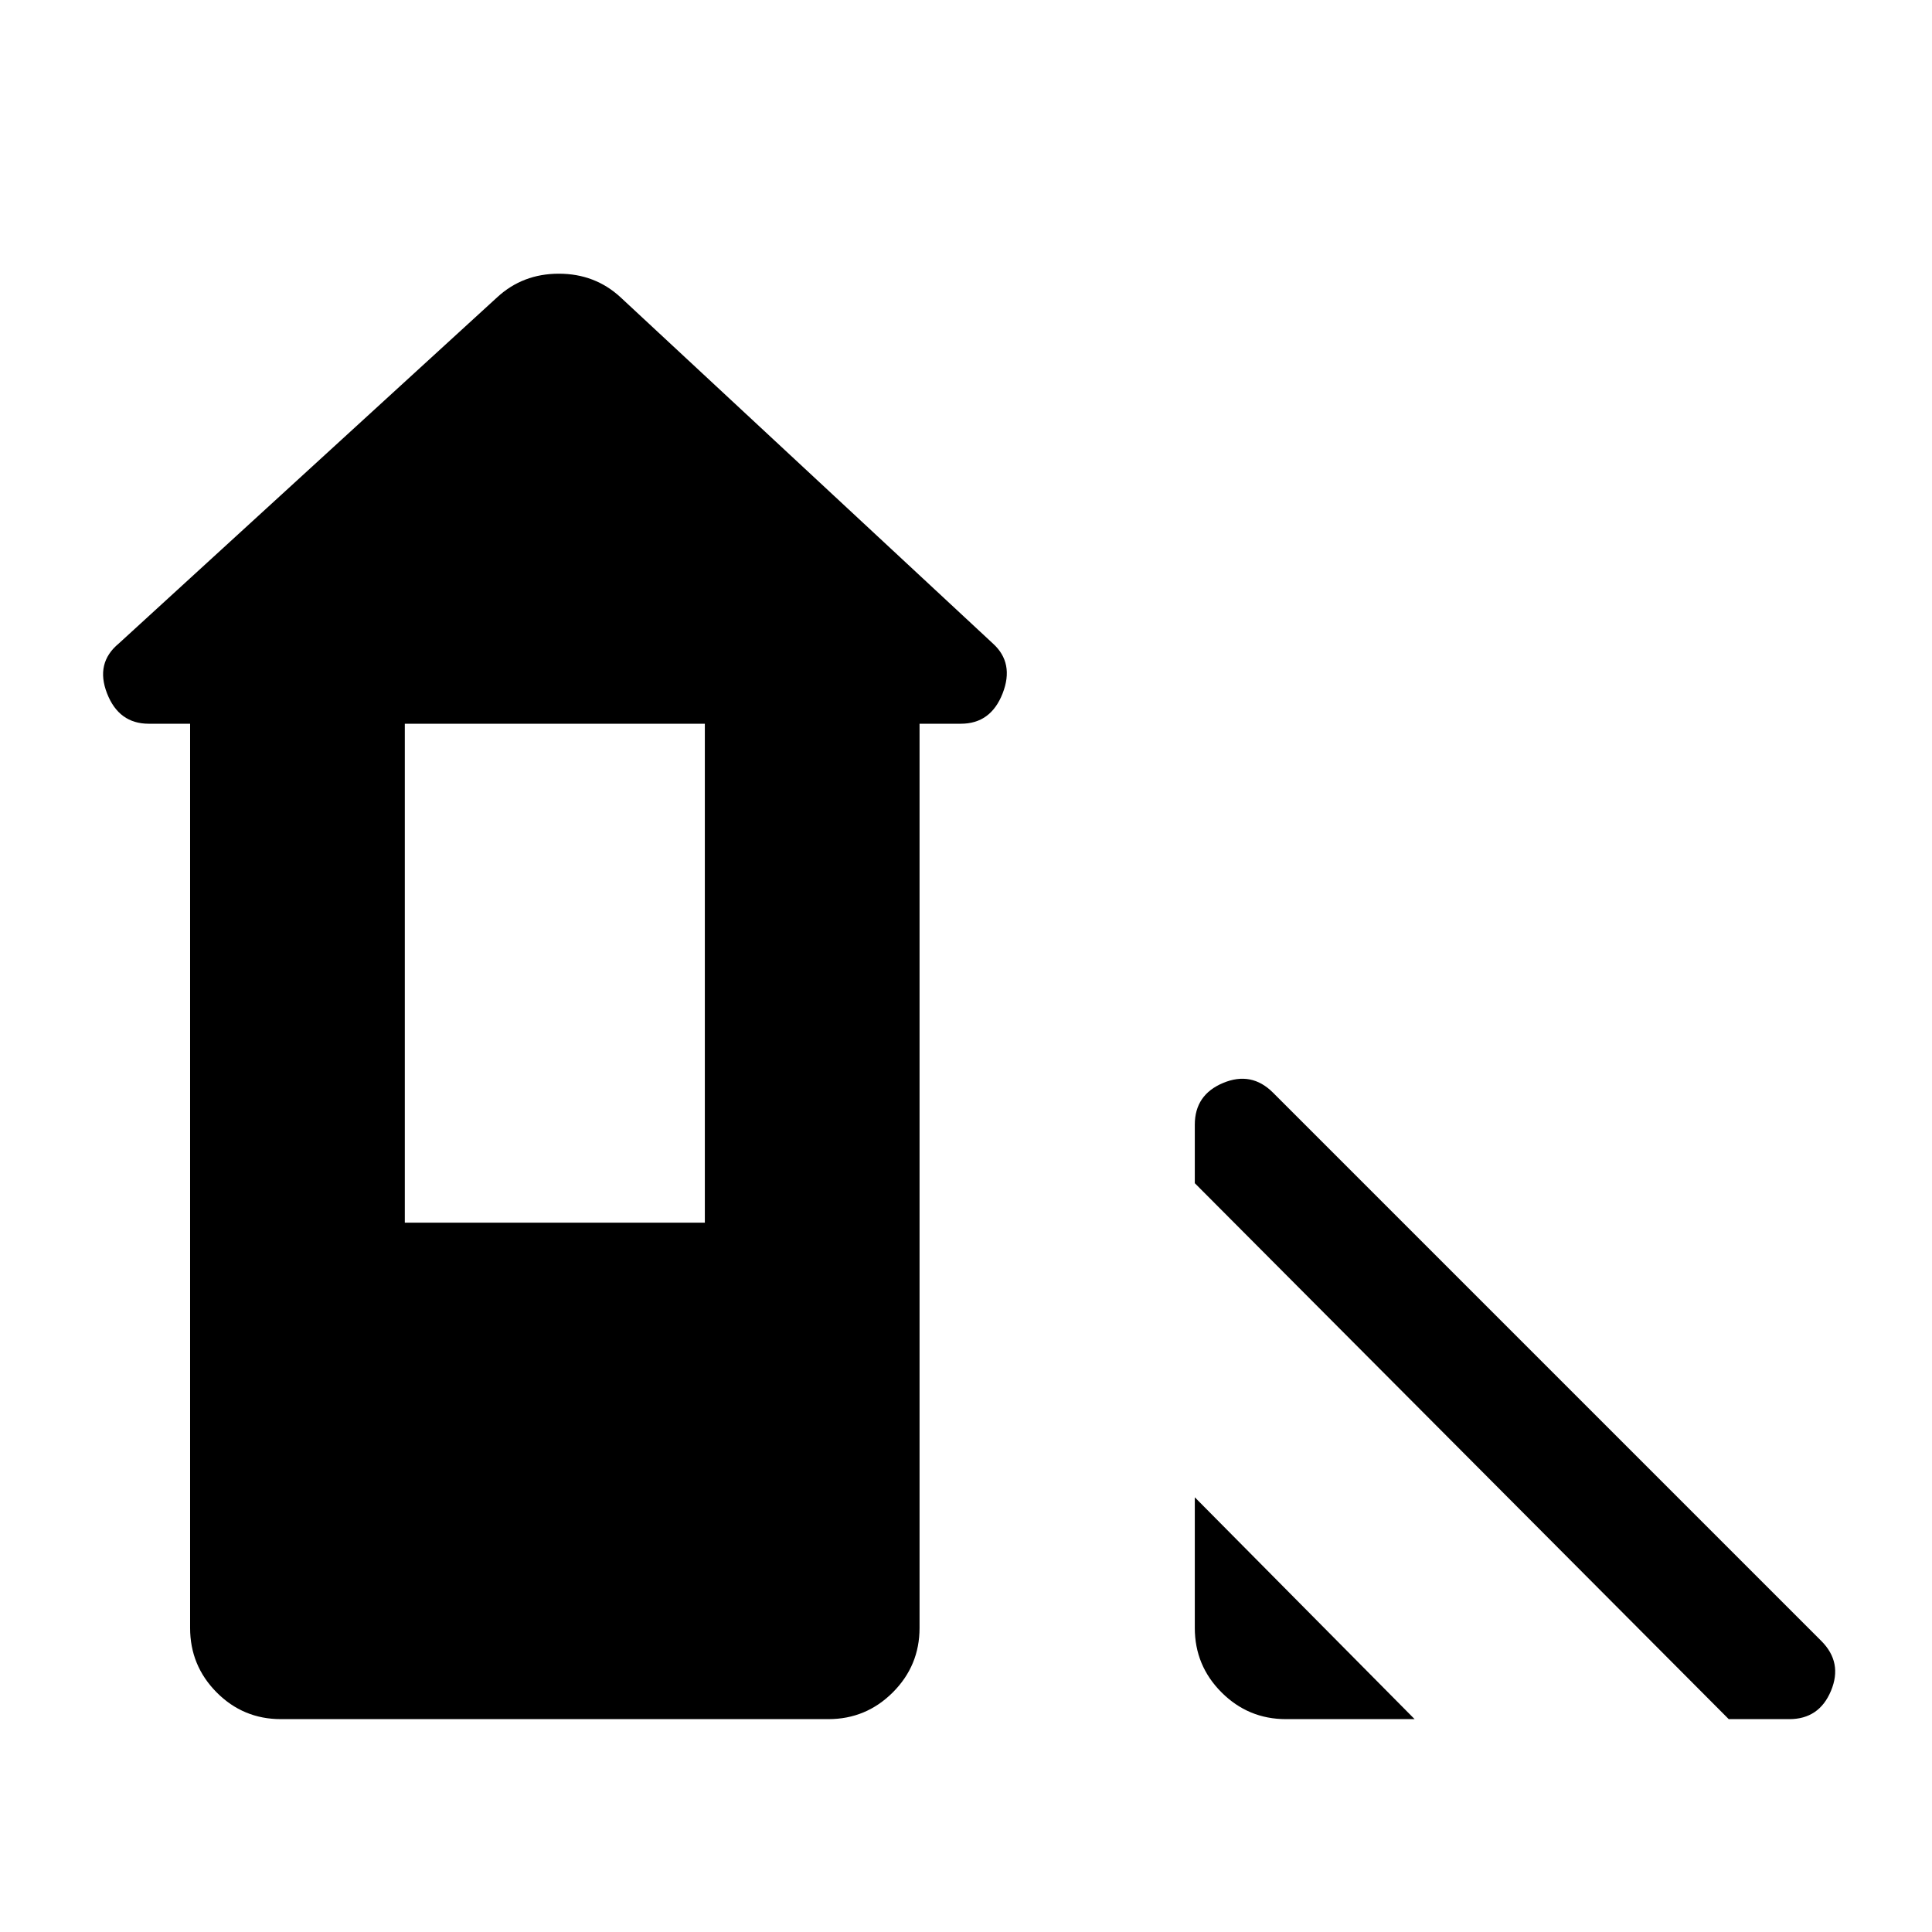 <svg xmlns="http://www.w3.org/2000/svg" height="24" viewBox="0 -960 960 960" width="24"><path d="M859-105.77 593.69-372.08v-29.07q0-14.86 14.08-20.74 14.08-5.88 24.77 4.81L905-144.62q10.69 10.7 4.81 24.77-5.87 14.08-20.73 14.08H859Zm-265.31-45.31V-216l109.23 110.23H639q-18.73 0-32.02-13.29-13.29-13.29-13.29-32.02Zm-499.23 0v-449.3H73.92q-14.86 0-20.73-15.08-5.88-15.08 5.81-24.77l188.08-172.08Q259.77-824 277.69-824q17.93 0 30.62 11.69l185.07 172.08q10.7 9.69 4.82 24.77-5.88 15.08-20.74 15.08h-20.54v449.3q0 18.73-13.29 32.02-13.3 13.29-32.04 13.29h-272q-18.74 0-31.94-13.29-13.19-13.29-13.19-32.02Zm106.69-201.38h149.08v-247.92H201.15v247.92Z"/></svg>